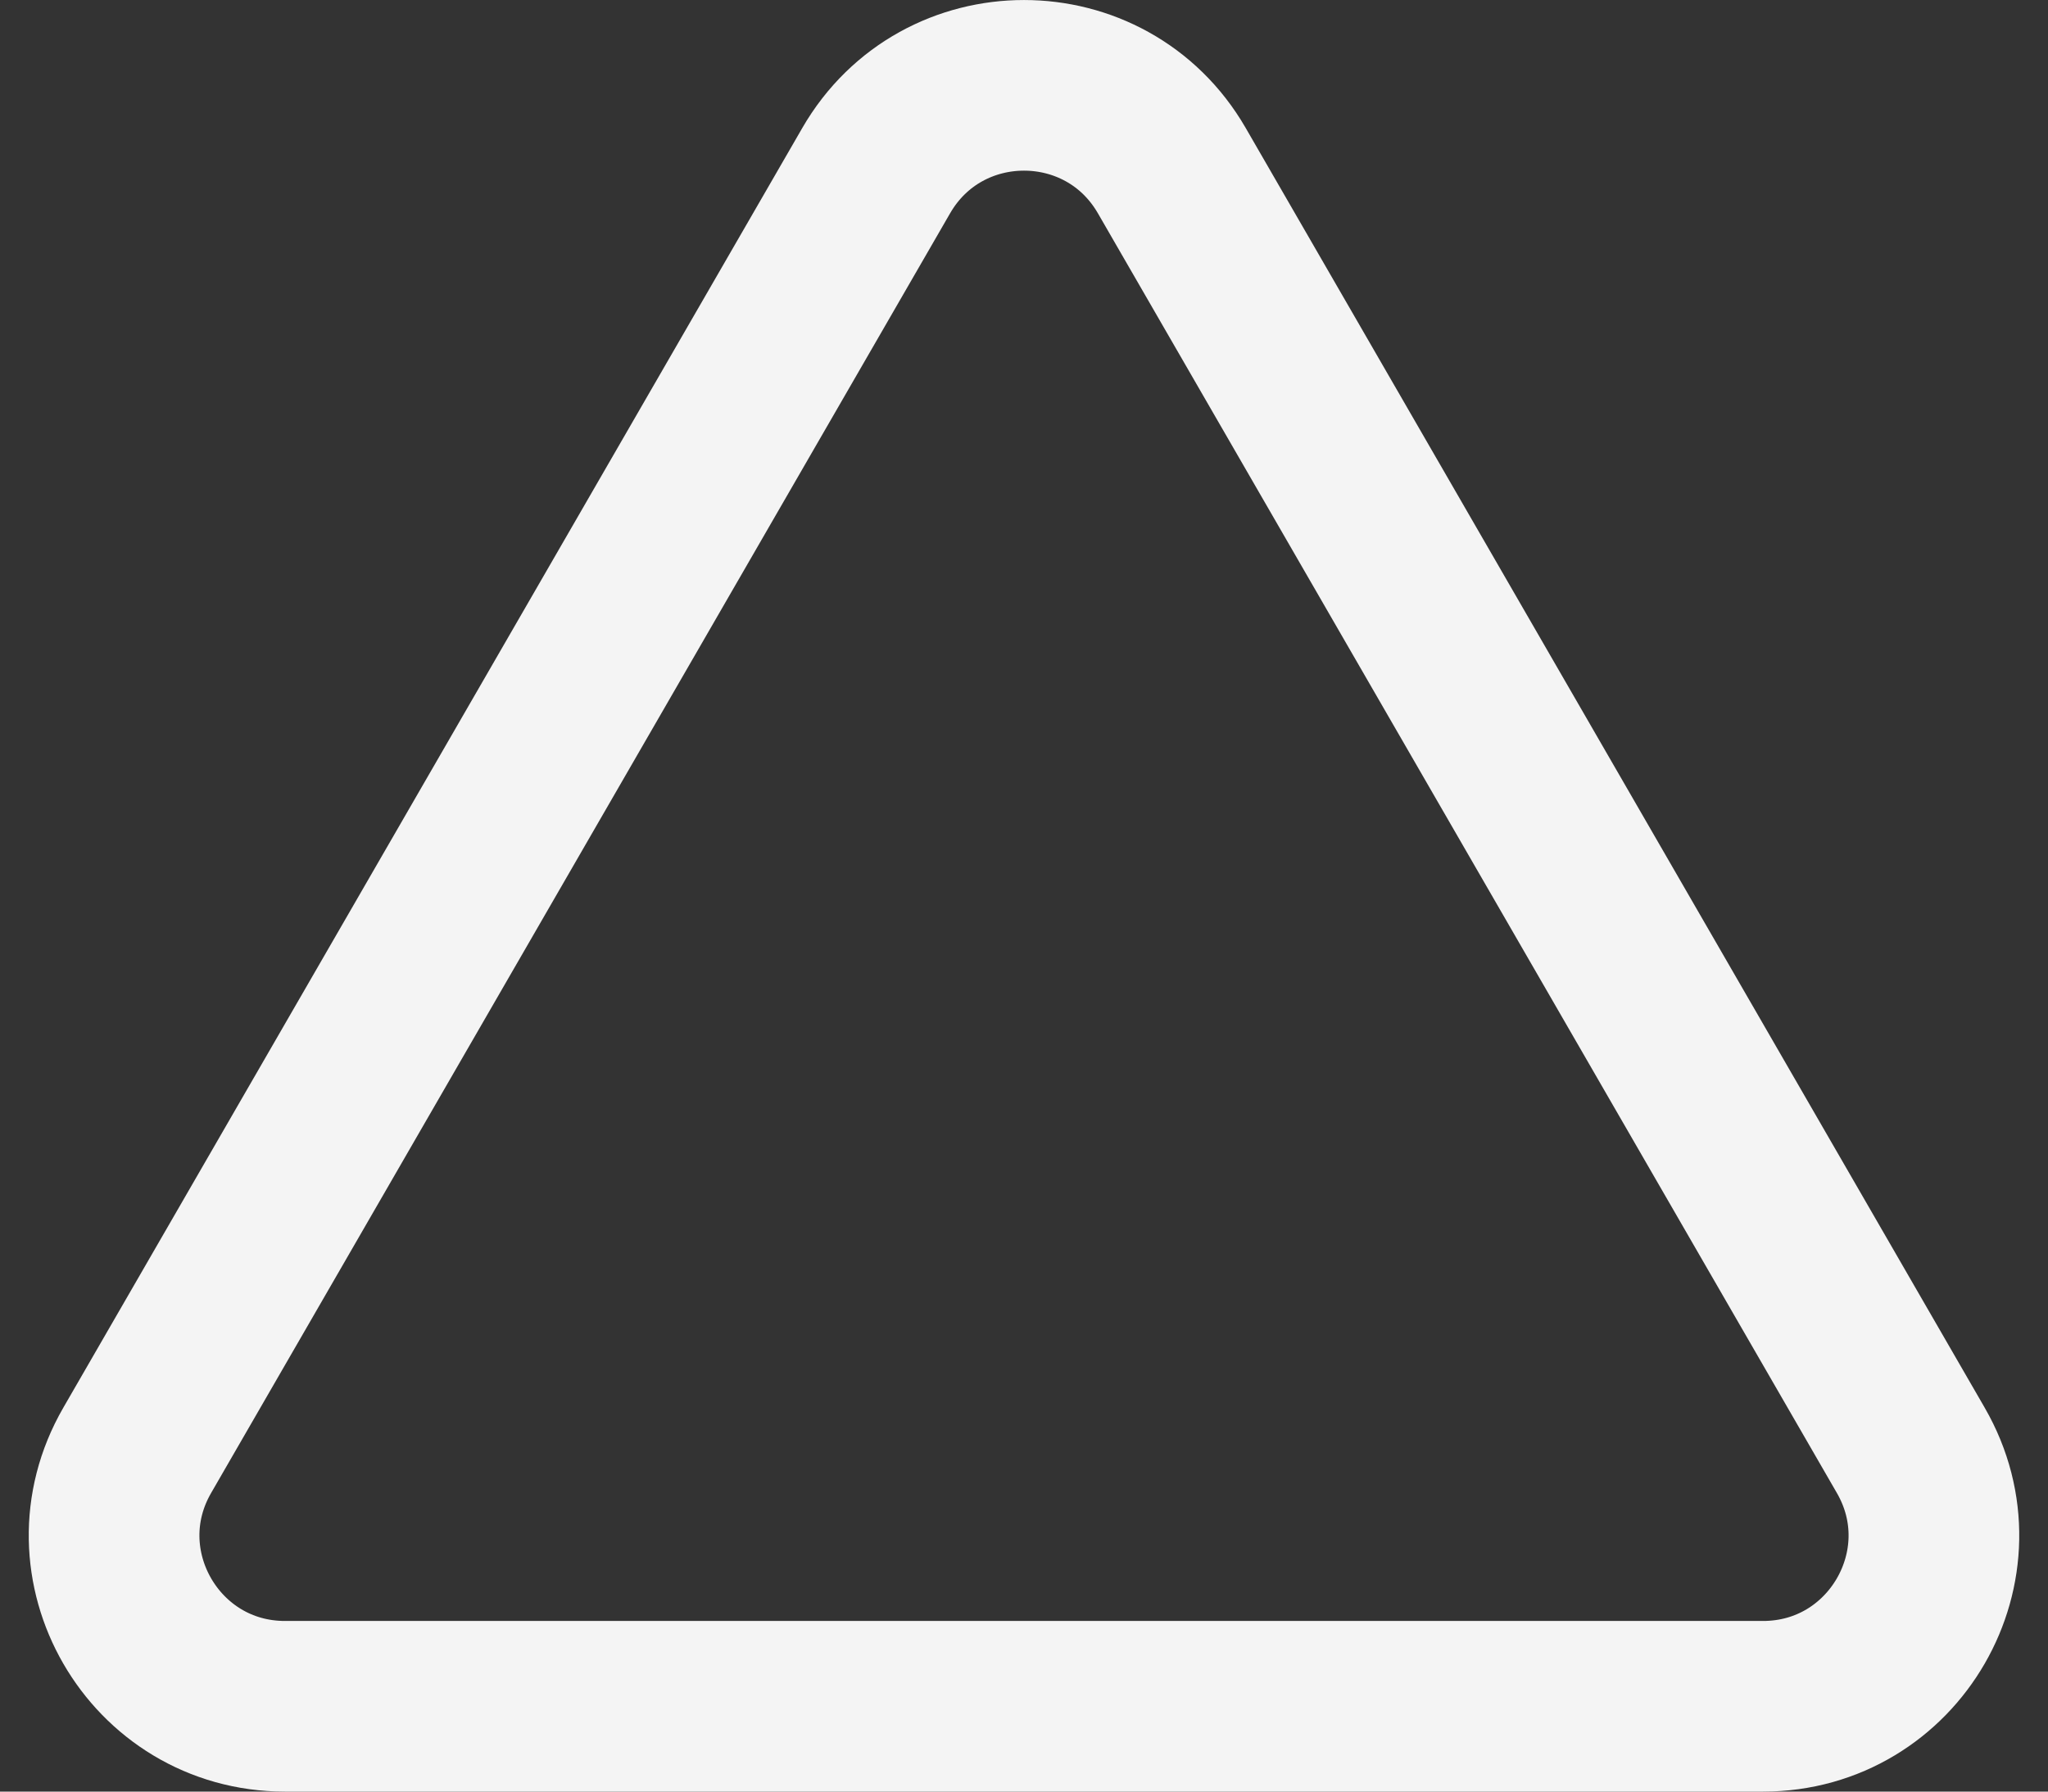 <svg width="24" height="21" viewBox="0 0 24 21" fill="none" xmlns="http://www.w3.org/2000/svg">
<rect x="0" y="0" width="24" height="21" fill="#333333" stroke="none"/>
<path d="M13.732 2C12.962 0.667 11.038 0.667 10.268 2L1.608 17C0.838 18.333 1.8 20 3.34 20H20.66C22.2 20 23.162 18.333 22.392 17L13.732 2Z" stroke="#F4F4F4" stroke-width="2" stroke-linecap="round"/>
</svg>

